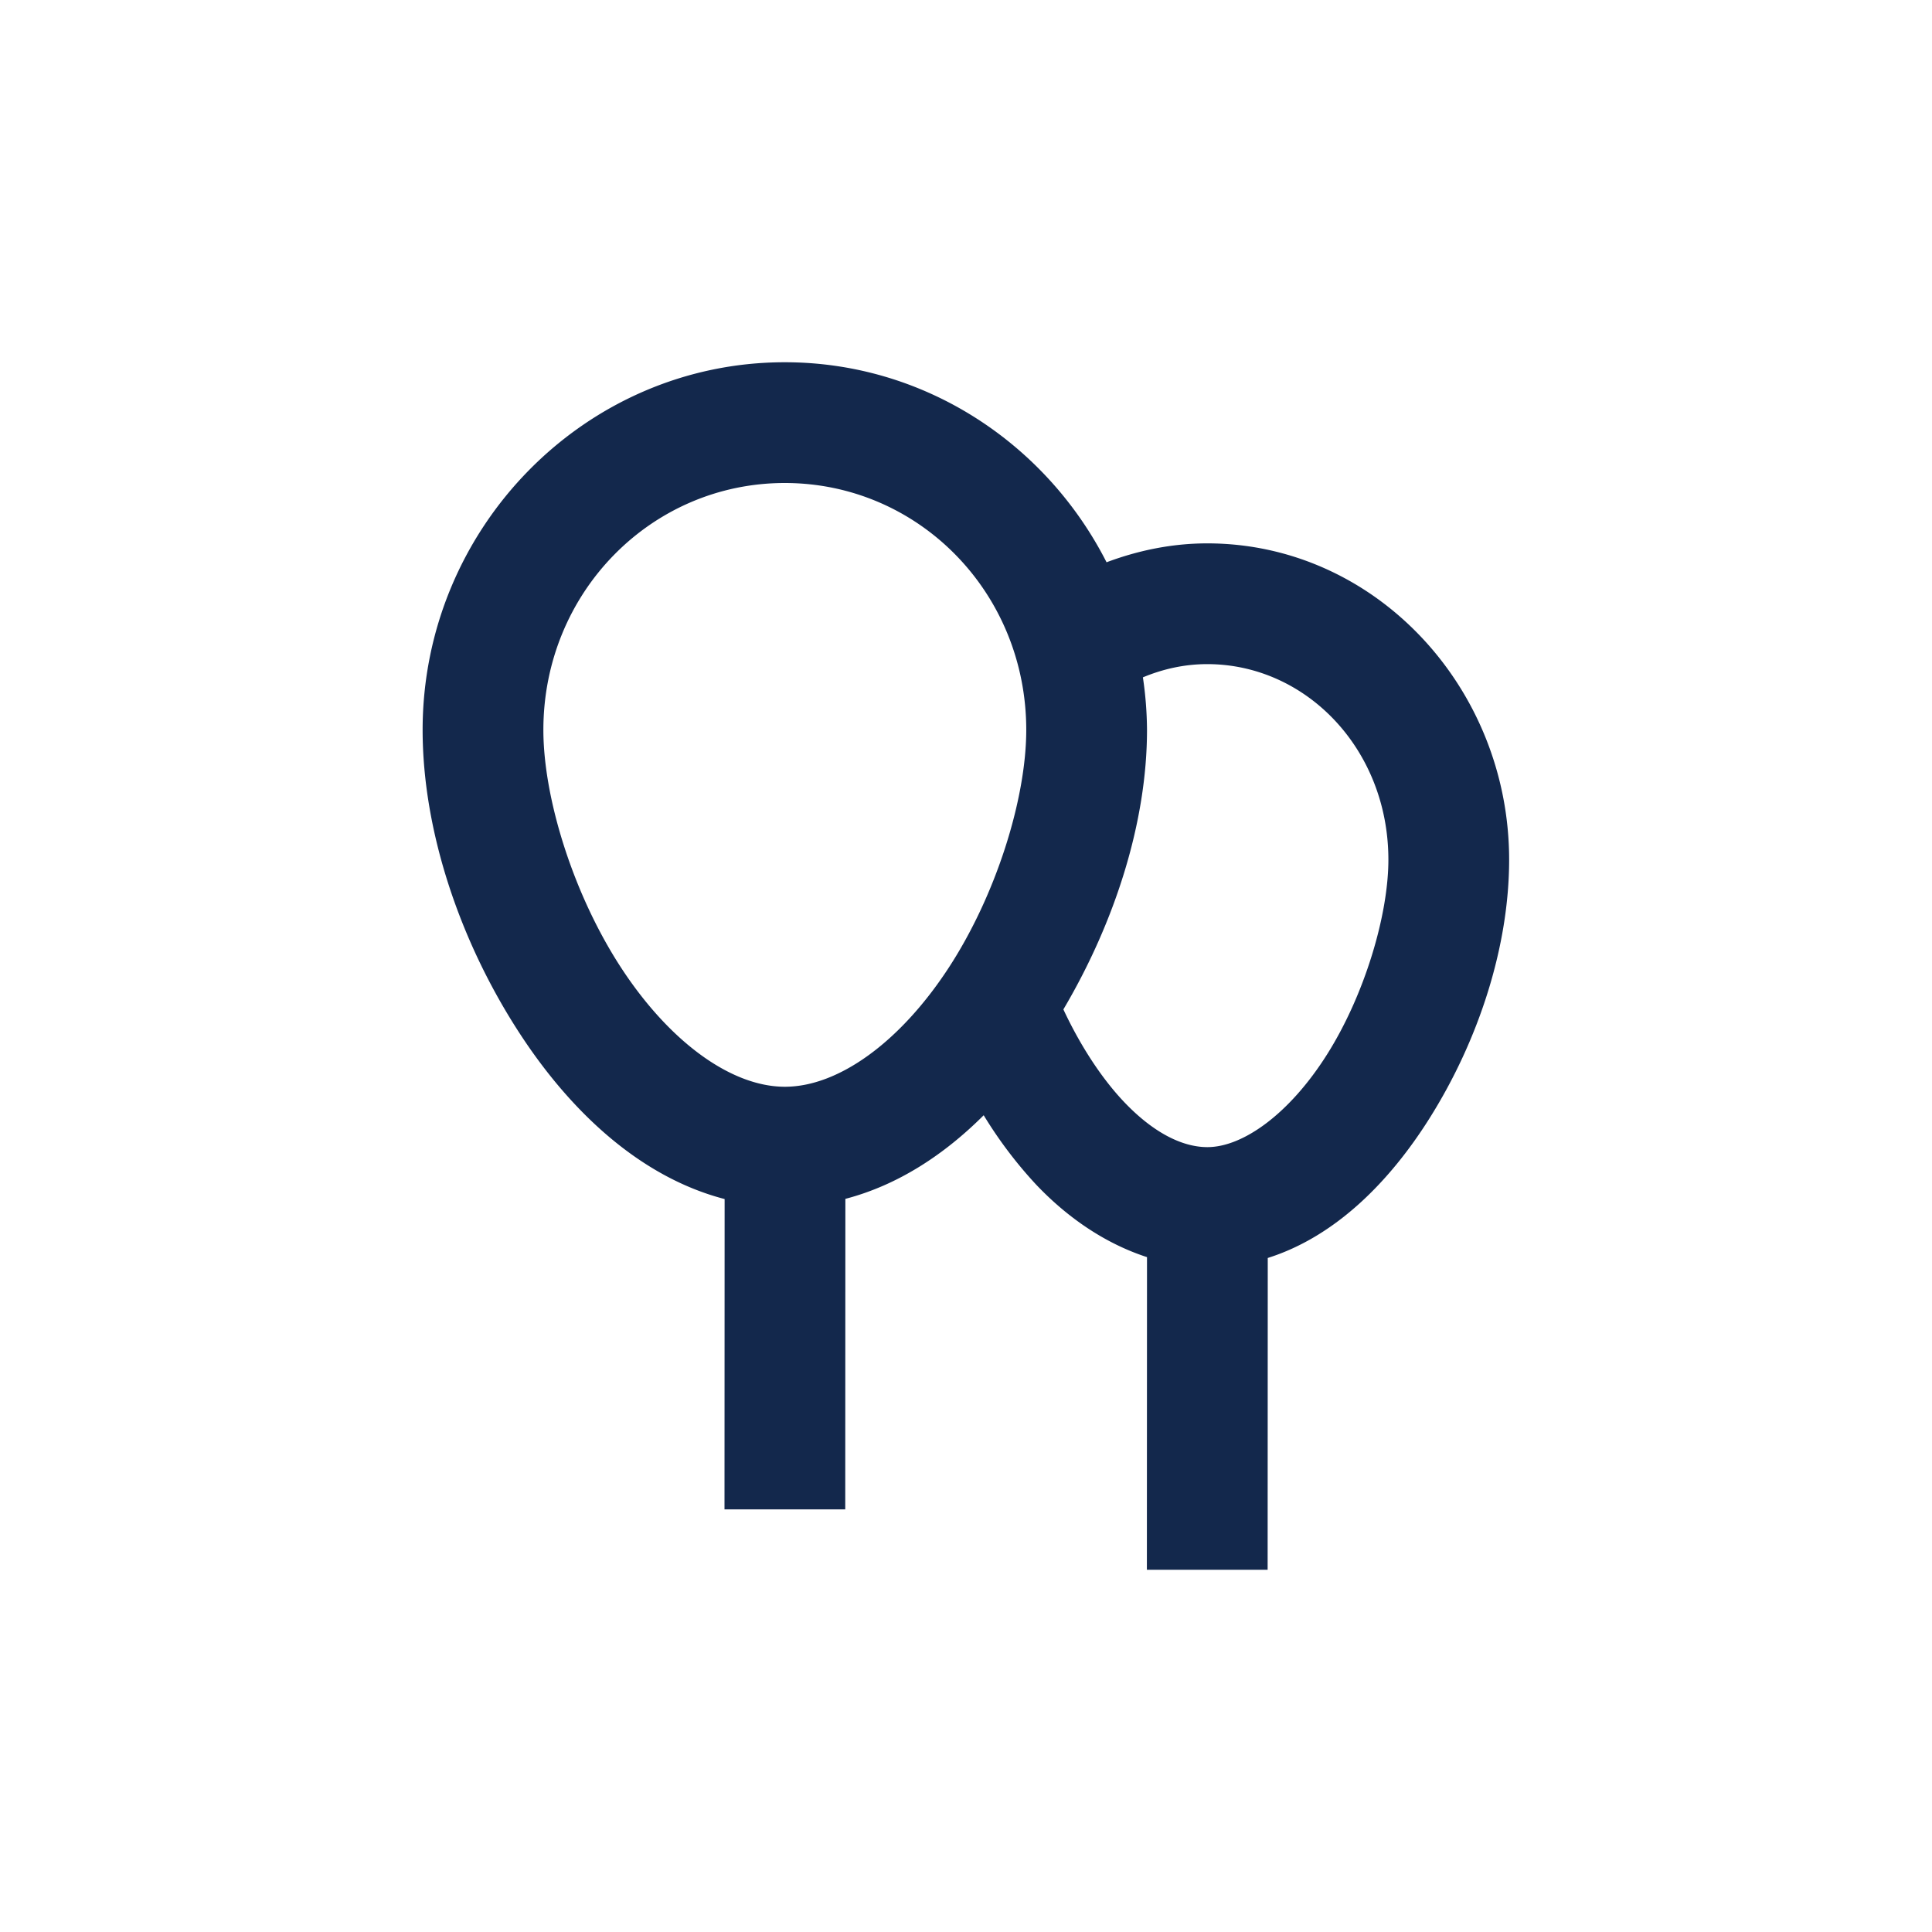 <svg xmlns="http://www.w3.org/2000/svg" width="32" height="32"  xmlns:v="https://vecta.io/nano"><path d="M12.998 6C9.686 6 7 8.75 7 12.09c0 1.67.617 3.519 1.629 5.059.824 1.254 1.966 2.345 3.373 2.711L12 25h2l.002-5.143c.871-.228 1.637-.732 2.291-1.385a7.11 7.11 0 0 0 .865 1.145c.507.536 1.132.975 1.84 1.205L18.996 26h2l.002-5.164c1.133-.358 2.028-1.281 2.674-2.305.826-1.309 1.324-2.865 1.324-4.291 0-2.852-2.219-5.24-5-5.24-.585 0-1.144.117-1.668.313C17.331 7.353 15.32 6 12.998 6zm0 2c2.211 0 4 1.809 4 4.09 0 1.14-.501 2.748-1.299 3.961S13.886 18 13 18s-1.901-.738-2.699-1.951S9 13.229 9 12.09C9 9.812 10.788 8 12.998 8zm6.998 3c1.635 0 3 1.408 3 3.24 0 .916-.394 2.24-1.016 3.225S20.587 19 19.998 19c-.413 0-.895-.236-1.387-.756-.374-.396-.724-.938-.998-1.525.856-1.449 1.385-3.107 1.385-4.629a6.13 6.13 0 0 0-.068-.871c.332-.138.687-.219 1.066-.219z" fill="#13284c" fill-rule="evenodd"/></svg>